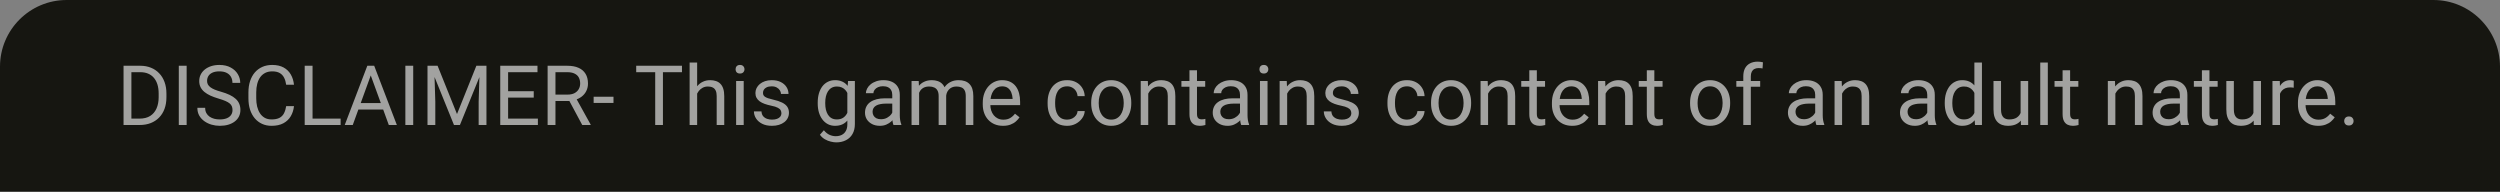 <svg width="300" height="23" viewBox="0 0 300 23" fill="none" xmlns="http://www.w3.org/2000/svg">
<rect x="0" y="0" width="300" height="23" fill="#808080" stroke="none"/>
<path d="M0 8C0 3.582 3.582 0 8 0H292C296.418 0 300 3.582 300 8V23H0V8Z" fill="#161611"/>
<path d="M16.749 15H15.265L15.274 14.233H16.749C17.257 14.233 17.68 14.128 18.019 13.916C18.357 13.701 18.611 13.402 18.78 13.018C18.953 12.63 19.039 12.178 19.039 11.66V11.226C19.039 10.819 18.99 10.457 18.893 10.142C18.795 9.823 18.652 9.554 18.463 9.336C18.274 9.115 18.043 8.947 17.77 8.833C17.499 8.719 17.189 8.662 16.837 8.662H15.235V7.891H16.837C17.302 7.891 17.727 7.969 18.111 8.125C18.495 8.278 18.826 8.501 19.102 8.794C19.383 9.084 19.597 9.435 19.747 9.849C19.897 10.259 19.972 10.721 19.972 11.235V11.66C19.972 12.175 19.897 12.638 19.747 13.052C19.597 13.462 19.381 13.812 19.098 14.102C18.818 14.391 18.479 14.614 18.082 14.771C17.688 14.924 17.244 15 16.749 15ZM15.768 7.891V15H14.825V7.891H15.768ZM22.398 7.891V15H21.456V7.891H22.398ZM27.901 13.203C27.901 13.037 27.875 12.891 27.823 12.764C27.774 12.633 27.686 12.516 27.56 12.412C27.436 12.308 27.263 12.209 27.042 12.114C26.824 12.02 26.547 11.924 26.212 11.826C25.86 11.722 25.543 11.606 25.26 11.479C24.977 11.349 24.734 11.201 24.532 11.035C24.33 10.869 24.176 10.679 24.068 10.464C23.961 10.249 23.907 10.003 23.907 9.727C23.907 9.45 23.964 9.194 24.078 8.96C24.192 8.726 24.355 8.522 24.566 8.35C24.781 8.174 25.037 8.037 25.333 7.939C25.629 7.842 25.96 7.793 26.324 7.793C26.858 7.793 27.311 7.896 27.682 8.101C28.056 8.302 28.341 8.568 28.536 8.896C28.731 9.222 28.829 9.57 28.829 9.941H27.892C27.892 9.674 27.835 9.438 27.721 9.233C27.607 9.025 27.434 8.862 27.203 8.745C26.972 8.625 26.679 8.564 26.324 8.564C25.989 8.564 25.712 8.615 25.494 8.716C25.276 8.817 25.113 8.953 25.006 9.126C24.902 9.299 24.85 9.495 24.85 9.717C24.85 9.867 24.881 10.003 24.942 10.127C25.008 10.247 25.107 10.36 25.24 10.464C25.377 10.568 25.549 10.664 25.758 10.752C25.969 10.84 26.222 10.925 26.515 11.006C26.918 11.12 27.267 11.247 27.56 11.387C27.852 11.527 28.093 11.685 28.282 11.86C28.474 12.033 28.616 12.23 28.707 12.451C28.801 12.669 28.849 12.917 28.849 13.193C28.849 13.483 28.79 13.745 28.673 13.979C28.556 14.214 28.388 14.414 28.17 14.58C27.952 14.746 27.69 14.875 27.384 14.966C27.081 15.054 26.742 15.098 26.368 15.098C26.039 15.098 25.715 15.052 25.396 14.961C25.081 14.87 24.793 14.733 24.532 14.551C24.275 14.368 24.068 14.144 23.912 13.877C23.759 13.607 23.683 13.294 23.683 12.94H24.62C24.62 13.184 24.667 13.394 24.762 13.569C24.856 13.742 24.985 13.885 25.148 13.999C25.314 14.113 25.501 14.198 25.709 14.253C25.921 14.305 26.14 14.331 26.368 14.331C26.697 14.331 26.975 14.286 27.203 14.194C27.431 14.103 27.604 13.973 27.721 13.804C27.841 13.634 27.901 13.434 27.901 13.203ZM34.342 12.739H35.279C35.23 13.188 35.102 13.591 34.894 13.945C34.685 14.3 34.391 14.582 34.01 14.79C33.629 14.995 33.154 15.098 32.584 15.098C32.167 15.098 31.788 15.02 31.446 14.863C31.108 14.707 30.816 14.486 30.572 14.199C30.328 13.909 30.139 13.563 30.006 13.159C29.876 12.752 29.811 12.3 29.811 11.802V11.094C29.811 10.596 29.876 10.145 30.006 9.741C30.139 9.334 30.33 8.986 30.577 8.696C30.828 8.407 31.129 8.184 31.48 8.027C31.832 7.871 32.227 7.793 32.667 7.793C33.204 7.793 33.658 7.894 34.029 8.096C34.4 8.298 34.688 8.577 34.894 8.936C35.102 9.29 35.23 9.702 35.279 10.171H34.342C34.296 9.839 34.212 9.554 34.088 9.316C33.964 9.076 33.788 8.89 33.56 8.76C33.333 8.63 33.035 8.564 32.667 8.564C32.351 8.564 32.073 8.625 31.832 8.745C31.594 8.866 31.394 9.036 31.231 9.258C31.072 9.479 30.951 9.744 30.87 10.054C30.789 10.363 30.748 10.706 30.748 11.084V11.802C30.748 12.15 30.784 12.477 30.855 12.783C30.93 13.089 31.043 13.358 31.192 13.589C31.342 13.82 31.533 14.002 31.764 14.136C31.995 14.266 32.268 14.331 32.584 14.331C32.984 14.331 33.303 14.268 33.541 14.141C33.779 14.014 33.958 13.831 34.078 13.594C34.202 13.356 34.29 13.071 34.342 12.739ZM40.875 14.233V15H37.32V14.233H40.875ZM37.506 7.891V15H36.563V7.891H37.506ZM44.684 8.521L42.33 15H41.368L44.078 7.891H44.698L44.684 8.521ZM46.656 15L44.298 8.521L44.283 7.891H44.903L47.623 15H46.656ZM46.534 12.368V13.14H42.54V12.368H46.534ZM49.586 7.891V15H48.644V7.891H49.586ZM51.598 7.891H52.511L54.84 13.687L57.164 7.891H58.082L55.191 15H54.478L51.598 7.891ZM51.3 7.891H52.105L52.237 12.227V15H51.3V7.891ZM57.569 7.891H58.375V15H57.438V12.227L57.569 7.891ZM64.547 14.233V15H60.782V14.233H64.547ZM60.973 7.891V15H60.03V7.891H60.973ZM64.049 10.947V11.714H60.782V10.947H64.049ZM64.498 7.891V8.662H60.782V7.891H64.498ZM65.714 7.891H68.067C68.601 7.891 69.052 7.972 69.42 8.135C69.791 8.298 70.073 8.538 70.265 8.857C70.46 9.173 70.558 9.562 70.558 10.024C70.558 10.35 70.491 10.648 70.357 10.918C70.227 11.185 70.038 11.413 69.791 11.602C69.547 11.787 69.254 11.925 68.912 12.017L68.648 12.119H66.436L66.427 11.352H68.097C68.435 11.352 68.717 11.294 68.941 11.177C69.166 11.056 69.335 10.895 69.449 10.693C69.563 10.492 69.62 10.269 69.62 10.024C69.62 9.751 69.566 9.512 69.459 9.307C69.352 9.102 69.182 8.944 68.951 8.833C68.723 8.719 68.429 8.662 68.067 8.662H66.656V15H65.714V7.891ZM69.869 15L68.141 11.777L69.122 11.773L70.875 14.941V15H69.869ZM73.619 11.606V12.349H71.236V11.606H73.619ZM79.552 7.891V15H78.624V7.891H79.552ZM81.837 7.891V8.662H76.344V7.891H81.837ZM83.658 7.5V15H82.755V7.5H83.658ZM83.443 12.158L83.067 12.144C83.071 11.782 83.124 11.449 83.228 11.143C83.333 10.833 83.479 10.565 83.668 10.337C83.857 10.109 84.081 9.933 84.342 9.81C84.606 9.683 84.897 9.619 85.216 9.619C85.476 9.619 85.711 9.655 85.919 9.727C86.127 9.795 86.305 9.906 86.451 10.059C86.601 10.212 86.715 10.41 86.793 10.654C86.871 10.895 86.91 11.19 86.91 11.538V15H86.002V11.528C86.002 11.252 85.961 11.03 85.88 10.864C85.799 10.695 85.68 10.573 85.523 10.498C85.367 10.42 85.175 10.381 84.947 10.381C84.723 10.381 84.518 10.428 84.332 10.523C84.15 10.617 83.992 10.747 83.858 10.913C83.728 11.079 83.626 11.27 83.551 11.484C83.479 11.696 83.443 11.921 83.443 12.158ZM89.244 9.717V15H88.336V9.717H89.244ZM88.268 8.315C88.268 8.169 88.311 8.045 88.399 7.944C88.491 7.843 88.624 7.793 88.8 7.793C88.972 7.793 89.104 7.843 89.195 7.944C89.29 8.045 89.337 8.169 89.337 8.315C89.337 8.455 89.29 8.576 89.195 8.677C89.104 8.774 88.972 8.823 88.8 8.823C88.624 8.823 88.491 8.774 88.399 8.677C88.311 8.576 88.268 8.455 88.268 8.315ZM93.77 13.599C93.77 13.468 93.741 13.348 93.683 13.237C93.627 13.123 93.512 13.021 93.336 12.93C93.163 12.835 92.903 12.754 92.555 12.685C92.262 12.624 91.996 12.55 91.759 12.466C91.524 12.381 91.324 12.279 91.158 12.158C90.995 12.038 90.87 11.896 90.782 11.733C90.694 11.571 90.65 11.38 90.65 11.162C90.65 10.954 90.696 10.757 90.787 10.571C90.882 10.386 91.013 10.221 91.183 10.078C91.355 9.935 91.562 9.823 91.803 9.741C92.044 9.66 92.312 9.619 92.608 9.619C93.032 9.619 93.393 9.694 93.692 9.844C93.992 9.993 94.221 10.194 94.381 10.444C94.54 10.692 94.62 10.967 94.62 11.27H93.717C93.717 11.123 93.673 10.981 93.585 10.845C93.5 10.705 93.375 10.589 93.209 10.498C93.046 10.407 92.846 10.361 92.608 10.361C92.358 10.361 92.154 10.4 91.998 10.479C91.845 10.553 91.733 10.649 91.661 10.767C91.593 10.884 91.559 11.008 91.559 11.138C91.559 11.235 91.575 11.323 91.607 11.401C91.643 11.476 91.705 11.546 91.793 11.611C91.881 11.673 92.005 11.732 92.164 11.787C92.324 11.842 92.527 11.898 92.774 11.953C93.207 12.051 93.564 12.168 93.844 12.305C94.124 12.441 94.332 12.609 94.469 12.808C94.606 13.006 94.674 13.247 94.674 13.53C94.674 13.761 94.625 13.973 94.527 14.165C94.433 14.357 94.295 14.523 94.112 14.663C93.933 14.8 93.718 14.907 93.468 14.985C93.22 15.06 92.942 15.098 92.633 15.098C92.167 15.098 91.773 15.015 91.451 14.849C91.129 14.683 90.885 14.468 90.719 14.204C90.553 13.94 90.47 13.662 90.47 13.369H91.378C91.391 13.617 91.463 13.813 91.593 13.96C91.723 14.103 91.882 14.206 92.071 14.268C92.26 14.326 92.447 14.355 92.633 14.355C92.88 14.355 93.087 14.323 93.253 14.258C93.422 14.193 93.551 14.103 93.639 13.989C93.727 13.875 93.77 13.745 93.77 13.599ZM101.764 9.717H102.584V14.888C102.584 15.353 102.49 15.75 102.301 16.079C102.112 16.408 101.848 16.657 101.51 16.826C101.174 16.999 100.787 17.085 100.348 17.085C100.165 17.085 99.951 17.056 99.703 16.997C99.459 16.942 99.218 16.846 98.981 16.709C98.746 16.576 98.549 16.395 98.39 16.167L98.863 15.63C99.085 15.897 99.316 16.082 99.557 16.186C99.801 16.291 100.042 16.343 100.279 16.343C100.566 16.343 100.813 16.289 101.021 16.182C101.23 16.074 101.391 15.915 101.505 15.703C101.622 15.495 101.681 15.238 101.681 14.932V10.879L101.764 9.717ZM98.126 12.417V12.315C98.126 11.911 98.173 11.545 98.268 11.216C98.365 10.884 98.504 10.599 98.683 10.361C98.865 10.124 99.085 9.941 99.342 9.814C99.599 9.684 99.889 9.619 100.211 9.619C100.543 9.619 100.833 9.678 101.08 9.795C101.331 9.909 101.542 10.076 101.715 10.298C101.891 10.516 102.029 10.78 102.13 11.089C102.231 11.398 102.301 11.748 102.34 12.139V12.588C102.304 12.975 102.234 13.324 102.13 13.633C102.029 13.942 101.891 14.206 101.715 14.424C101.542 14.642 101.331 14.81 101.08 14.927C100.829 15.041 100.536 15.098 100.201 15.098C99.885 15.098 99.599 15.031 99.342 14.898C99.088 14.764 98.87 14.577 98.688 14.336C98.505 14.095 98.365 13.812 98.268 13.486C98.173 13.158 98.126 12.801 98.126 12.417ZM99.029 12.315V12.417C99.029 12.681 99.055 12.928 99.107 13.159C99.163 13.39 99.246 13.594 99.356 13.77C99.47 13.945 99.615 14.084 99.791 14.185C99.967 14.282 100.177 14.331 100.421 14.331C100.72 14.331 100.968 14.268 101.163 14.141C101.358 14.014 101.513 13.846 101.627 13.638C101.744 13.429 101.835 13.203 101.9 12.959V11.782C101.865 11.603 101.809 11.431 101.734 11.265C101.663 11.095 101.568 10.946 101.451 10.815C101.337 10.682 101.196 10.576 101.026 10.498C100.857 10.42 100.659 10.381 100.431 10.381C100.183 10.381 99.97 10.433 99.791 10.537C99.615 10.638 99.47 10.778 99.356 10.957C99.246 11.133 99.163 11.338 99.107 11.572C99.055 11.803 99.029 12.051 99.029 12.315ZM107.071 14.097V11.377C107.071 11.169 107.029 10.988 106.944 10.835C106.863 10.679 106.739 10.558 106.573 10.474C106.407 10.389 106.202 10.347 105.958 10.347C105.73 10.347 105.53 10.386 105.357 10.464C105.188 10.542 105.055 10.645 104.957 10.771C104.863 10.898 104.815 11.035 104.815 11.182H103.912C103.912 10.993 103.961 10.806 104.059 10.62C104.156 10.435 104.296 10.267 104.479 10.117C104.664 9.964 104.885 9.844 105.143 9.756C105.403 9.665 105.693 9.619 106.012 9.619C106.396 9.619 106.734 9.684 107.027 9.814C107.324 9.945 107.555 10.142 107.721 10.405C107.89 10.666 107.975 10.993 107.975 11.387V13.848C107.975 14.023 107.989 14.211 108.019 14.409C108.051 14.608 108.098 14.779 108.16 14.922V15H107.218C107.172 14.896 107.136 14.758 107.11 14.585C107.084 14.409 107.071 14.246 107.071 14.097ZM107.228 11.797L107.237 12.432H106.324C106.067 12.432 105.838 12.453 105.636 12.495C105.434 12.534 105.265 12.594 105.128 12.676C104.991 12.757 104.887 12.86 104.815 12.983C104.744 13.104 104.708 13.245 104.708 13.408C104.708 13.574 104.745 13.726 104.82 13.862C104.895 13.999 105.007 14.108 105.157 14.19C105.31 14.268 105.497 14.307 105.719 14.307C105.995 14.307 106.24 14.248 106.451 14.131C106.663 14.014 106.83 13.87 106.954 13.701C107.081 13.532 107.149 13.367 107.159 13.208L107.545 13.643C107.522 13.779 107.46 13.931 107.359 14.097C107.258 14.263 107.123 14.422 106.954 14.575C106.788 14.725 106.59 14.85 106.358 14.951C106.131 15.049 105.873 15.098 105.587 15.098C105.229 15.098 104.915 15.028 104.645 14.888C104.378 14.748 104.169 14.56 104.02 14.326C103.873 14.088 103.8 13.823 103.8 13.53C103.8 13.247 103.855 12.998 103.966 12.783C104.076 12.565 104.236 12.384 104.444 12.241C104.653 12.095 104.903 11.984 105.196 11.909C105.489 11.834 105.816 11.797 106.178 11.797H107.228ZM110.294 10.767V15H109.386V9.717H110.245L110.294 10.767ZM110.108 12.158L109.688 12.144C109.692 11.782 109.739 11.449 109.83 11.143C109.921 10.833 110.056 10.565 110.235 10.337C110.414 10.109 110.637 9.933 110.904 9.81C111.171 9.683 111.48 9.619 111.832 9.619C112.079 9.619 112.307 9.655 112.516 9.727C112.724 9.795 112.905 9.904 113.058 10.054C113.211 10.204 113.329 10.396 113.414 10.63C113.499 10.864 113.541 11.148 113.541 11.479V15H112.638V11.523C112.638 11.247 112.59 11.025 112.496 10.859C112.405 10.693 112.275 10.573 112.105 10.498C111.936 10.42 111.738 10.381 111.51 10.381C111.243 10.381 111.02 10.428 110.841 10.523C110.662 10.617 110.519 10.747 110.411 10.913C110.304 11.079 110.226 11.27 110.177 11.484C110.131 11.696 110.108 11.921 110.108 12.158ZM113.531 11.66L112.926 11.846C112.929 11.556 112.976 11.278 113.067 11.011C113.162 10.744 113.297 10.506 113.473 10.298C113.652 10.089 113.871 9.925 114.132 9.805C114.392 9.681 114.69 9.619 115.025 9.619C115.309 9.619 115.559 9.657 115.777 9.731C115.999 9.806 116.184 9.922 116.334 10.078C116.487 10.231 116.603 10.428 116.681 10.669C116.759 10.91 116.798 11.196 116.798 11.528V15H115.89V11.519C115.89 11.222 115.842 10.993 115.748 10.83C115.657 10.664 115.527 10.549 115.357 10.483C115.191 10.415 114.993 10.381 114.762 10.381C114.563 10.381 114.387 10.415 114.234 10.483C114.081 10.552 113.953 10.646 113.849 10.767C113.744 10.884 113.665 11.019 113.609 11.172C113.557 11.325 113.531 11.488 113.531 11.66ZM120.357 15.098C119.99 15.098 119.656 15.036 119.356 14.912C119.06 14.785 118.805 14.608 118.59 14.38C118.378 14.152 118.215 13.882 118.102 13.569C117.988 13.257 117.931 12.915 117.931 12.544V12.339C117.931 11.909 117.994 11.527 118.121 11.191C118.248 10.853 118.421 10.566 118.639 10.332C118.857 10.098 119.104 9.92 119.381 9.8C119.658 9.679 119.944 9.619 120.24 9.619C120.618 9.619 120.943 9.684 121.217 9.814C121.493 9.945 121.72 10.127 121.896 10.361C122.071 10.592 122.201 10.866 122.286 11.182C122.371 11.494 122.413 11.836 122.413 12.207V12.612H118.468V11.875H121.51V11.807C121.497 11.572 121.448 11.344 121.363 11.123C121.282 10.902 121.152 10.719 120.973 10.576C120.794 10.433 120.549 10.361 120.24 10.361C120.035 10.361 119.846 10.405 119.674 10.493C119.501 10.578 119.353 10.705 119.229 10.874C119.106 11.043 119.01 11.25 118.941 11.494C118.873 11.738 118.839 12.02 118.839 12.339V12.544C118.839 12.795 118.873 13.031 118.941 13.252C119.013 13.47 119.116 13.662 119.249 13.828C119.386 13.994 119.55 14.124 119.742 14.219C119.938 14.313 120.159 14.36 120.406 14.36C120.725 14.36 120.995 14.295 121.217 14.165C121.438 14.035 121.632 13.861 121.798 13.643L122.345 14.077C122.231 14.25 122.086 14.414 121.91 14.57C121.734 14.727 121.518 14.854 121.261 14.951C121.007 15.049 120.706 15.098 120.357 15.098ZM128.062 14.355C128.277 14.355 128.476 14.312 128.658 14.224C128.84 14.136 128.99 14.015 129.107 13.862C129.225 13.706 129.291 13.529 129.308 13.33H130.167C130.151 13.643 130.045 13.934 129.85 14.204C129.658 14.471 129.405 14.688 129.093 14.854C128.78 15.016 128.437 15.098 128.062 15.098C127.665 15.098 127.319 15.028 127.022 14.888C126.729 14.748 126.485 14.556 126.29 14.312C126.098 14.067 125.953 13.787 125.855 13.472C125.761 13.153 125.714 12.816 125.714 12.461V12.256C125.714 11.901 125.761 11.566 125.855 11.25C125.953 10.931 126.098 10.649 126.29 10.405C126.485 10.161 126.729 9.969 127.022 9.829C127.319 9.689 127.665 9.619 128.062 9.619C128.476 9.619 128.837 9.704 129.146 9.873C129.456 10.039 129.698 10.267 129.874 10.557C130.053 10.843 130.151 11.169 130.167 11.533H129.308C129.291 11.315 129.229 11.118 129.122 10.942C129.018 10.767 128.875 10.627 128.692 10.523C128.513 10.415 128.303 10.361 128.062 10.361C127.786 10.361 127.553 10.417 127.364 10.527C127.179 10.635 127.031 10.781 126.92 10.967C126.812 11.149 126.734 11.352 126.686 11.577C126.64 11.799 126.617 12.025 126.617 12.256V12.461C126.617 12.692 126.64 12.92 126.686 13.145C126.731 13.369 126.808 13.573 126.915 13.755C127.026 13.937 127.174 14.084 127.359 14.194C127.548 14.302 127.783 14.355 128.062 14.355ZM130.943 12.417V12.305C130.943 11.924 130.999 11.571 131.109 11.245C131.22 10.916 131.38 10.632 131.588 10.391C131.796 10.146 132.049 9.958 132.345 9.824C132.641 9.688 132.973 9.619 133.341 9.619C133.712 9.619 134.046 9.688 134.342 9.824C134.641 9.958 134.895 10.146 135.104 10.391C135.315 10.632 135.476 10.916 135.587 11.245C135.698 11.571 135.753 11.924 135.753 12.305V12.417C135.753 12.798 135.698 13.151 135.587 13.477C135.476 13.802 135.315 14.087 135.104 14.331C134.895 14.572 134.643 14.761 134.347 14.898C134.054 15.031 133.722 15.098 133.351 15.098C132.979 15.098 132.646 15.031 132.35 14.898C132.053 14.761 131.799 14.572 131.588 14.331C131.38 14.087 131.22 13.802 131.109 13.477C130.999 13.151 130.943 12.798 130.943 12.417ZM131.847 12.305V12.417C131.847 12.681 131.878 12.93 131.939 13.164C132.001 13.395 132.094 13.6 132.218 13.779C132.345 13.958 132.503 14.1 132.691 14.204C132.88 14.305 133.1 14.355 133.351 14.355C133.598 14.355 133.814 14.305 134 14.204C134.189 14.1 134.345 13.958 134.469 13.779C134.592 13.6 134.685 13.395 134.747 13.164C134.812 12.93 134.845 12.681 134.845 12.417V12.305C134.845 12.044 134.812 11.799 134.747 11.567C134.685 11.333 134.591 11.126 134.464 10.947C134.34 10.765 134.184 10.622 133.995 10.518C133.81 10.413 133.591 10.361 133.341 10.361C133.093 10.361 132.875 10.413 132.687 10.518C132.501 10.622 132.345 10.765 132.218 10.947C132.094 11.126 132.001 11.333 131.939 11.567C131.878 11.799 131.847 12.044 131.847 12.305ZM137.789 10.845V15H136.886V9.717H137.74L137.789 10.845ZM137.574 12.158L137.198 12.144C137.201 11.782 137.255 11.449 137.359 11.143C137.464 10.833 137.61 10.565 137.799 10.337C137.988 10.109 138.212 9.933 138.473 9.81C138.736 9.683 139.028 9.619 139.347 9.619C139.607 9.619 139.841 9.655 140.05 9.727C140.258 9.795 140.436 9.906 140.582 10.059C140.732 10.212 140.846 10.41 140.924 10.654C141.002 10.895 141.041 11.19 141.041 11.538V15H140.133V11.528C140.133 11.252 140.092 11.03 140.011 10.864C139.929 10.695 139.811 10.573 139.654 10.498C139.498 10.42 139.306 10.381 139.078 10.381C138.854 10.381 138.648 10.428 138.463 10.523C138.281 10.617 138.123 10.747 137.989 10.913C137.859 11.079 137.757 11.27 137.682 11.484C137.61 11.696 137.574 11.921 137.574 12.158ZM144.625 9.717V10.41H141.769V9.717H144.625ZM142.735 8.433H143.639V13.691C143.639 13.87 143.666 14.005 143.722 14.097C143.777 14.188 143.849 14.248 143.937 14.277C144.024 14.307 144.119 14.321 144.22 14.321C144.295 14.321 144.373 14.315 144.454 14.302C144.539 14.286 144.602 14.273 144.645 14.263L144.649 15C144.578 15.023 144.483 15.044 144.366 15.063C144.252 15.086 144.114 15.098 143.951 15.098C143.73 15.098 143.526 15.054 143.341 14.966C143.155 14.878 143.007 14.731 142.896 14.526C142.789 14.318 142.735 14.038 142.735 13.687V8.433ZM148.8 14.097V11.377C148.8 11.169 148.757 10.988 148.673 10.835C148.591 10.679 148.468 10.558 148.302 10.474C148.136 10.389 147.931 10.347 147.687 10.347C147.459 10.347 147.258 10.386 147.086 10.464C146.917 10.542 146.783 10.645 146.686 10.771C146.591 10.898 146.544 11.035 146.544 11.182H145.641C145.641 10.993 145.689 10.806 145.787 10.62C145.885 10.435 146.025 10.267 146.207 10.117C146.393 9.964 146.614 9.844 146.871 9.756C147.132 9.665 147.421 9.619 147.74 9.619C148.124 9.619 148.463 9.684 148.756 9.814C149.052 9.945 149.283 10.142 149.449 10.405C149.618 10.666 149.703 10.993 149.703 11.387V13.848C149.703 14.023 149.718 14.211 149.747 14.409C149.78 14.608 149.827 14.779 149.889 14.922V15H148.946C148.901 14.896 148.865 14.758 148.839 14.585C148.813 14.409 148.8 14.246 148.8 14.097ZM148.956 11.797L148.966 12.432H148.053C147.796 12.432 147.566 12.453 147.364 12.495C147.162 12.534 146.993 12.594 146.856 12.676C146.72 12.757 146.616 12.86 146.544 12.983C146.472 13.104 146.437 13.245 146.437 13.408C146.437 13.574 146.474 13.726 146.549 13.862C146.624 13.999 146.736 14.108 146.886 14.19C147.039 14.268 147.226 14.307 147.447 14.307C147.724 14.307 147.968 14.248 148.18 14.131C148.391 14.014 148.559 13.87 148.683 13.701C148.81 13.532 148.878 13.367 148.888 13.208L149.273 13.643C149.251 13.779 149.189 13.931 149.088 14.097C148.987 14.263 148.852 14.422 148.683 14.575C148.517 14.725 148.318 14.85 148.087 14.951C147.859 15.049 147.602 15.098 147.315 15.098C146.957 15.098 146.643 15.028 146.373 14.888C146.106 14.748 145.898 14.56 145.748 14.326C145.602 14.088 145.528 13.823 145.528 13.53C145.528 13.247 145.584 12.998 145.694 12.783C145.805 12.565 145.965 12.384 146.173 12.241C146.381 12.095 146.632 11.984 146.925 11.909C147.218 11.834 147.545 11.797 147.906 11.797H148.956ZM152.105 9.717V15H151.197V9.717H152.105ZM151.129 8.315C151.129 8.169 151.173 8.045 151.261 7.944C151.352 7.843 151.485 7.793 151.661 7.793C151.834 7.793 151.965 7.843 152.057 7.944C152.151 8.045 152.198 8.169 152.198 8.315C152.198 8.455 152.151 8.576 152.057 8.677C151.965 8.774 151.834 8.823 151.661 8.823C151.485 8.823 151.352 8.774 151.261 8.677C151.173 8.576 151.129 8.455 151.129 8.315ZM154.459 10.845V15H153.556V9.717H154.41L154.459 10.845ZM154.244 12.158L153.868 12.144C153.871 11.782 153.925 11.449 154.029 11.143C154.133 10.833 154.28 10.565 154.469 10.337C154.658 10.109 154.882 9.933 155.143 9.81C155.406 9.683 155.698 9.619 156.017 9.619C156.277 9.619 156.511 9.655 156.72 9.727C156.928 9.795 157.105 9.906 157.252 10.059C157.402 10.212 157.516 10.41 157.594 10.654C157.672 10.895 157.711 11.19 157.711 11.538V15H156.803V11.528C156.803 11.252 156.762 11.03 156.681 10.864C156.599 10.695 156.48 10.573 156.324 10.498C156.168 10.42 155.976 10.381 155.748 10.381C155.523 10.381 155.318 10.428 155.133 10.523C154.951 10.617 154.793 10.747 154.659 10.913C154.529 11.079 154.426 11.27 154.352 11.484C154.28 11.696 154.244 11.921 154.244 12.158ZM162.159 13.599C162.159 13.468 162.13 13.348 162.071 13.237C162.016 13.123 161.9 13.021 161.725 12.93C161.552 12.835 161.292 12.754 160.943 12.685C160.65 12.624 160.385 12.55 160.147 12.466C159.913 12.381 159.713 12.279 159.547 12.158C159.384 12.038 159.259 11.896 159.171 11.733C159.083 11.571 159.039 11.38 159.039 11.162C159.039 10.954 159.085 10.757 159.176 10.571C159.27 10.386 159.402 10.221 159.571 10.078C159.744 9.935 159.951 9.823 160.191 9.741C160.432 9.66 160.701 9.619 160.997 9.619C161.42 9.619 161.782 9.694 162.081 9.844C162.381 9.993 162.61 10.194 162.77 10.444C162.929 10.692 163.009 10.967 163.009 11.27H162.105C162.105 11.123 162.062 10.981 161.974 10.845C161.889 10.705 161.764 10.589 161.598 10.498C161.435 10.407 161.235 10.361 160.997 10.361C160.746 10.361 160.543 10.4 160.387 10.479C160.234 10.553 160.121 10.649 160.05 10.767C159.981 10.884 159.947 11.008 159.947 11.138C159.947 11.235 159.964 11.323 159.996 11.401C160.032 11.476 160.094 11.546 160.182 11.611C160.27 11.673 160.393 11.732 160.553 11.787C160.712 11.842 160.916 11.898 161.163 11.953C161.596 12.051 161.952 12.168 162.232 12.305C162.512 12.441 162.721 12.609 162.857 12.808C162.994 13.006 163.062 13.247 163.062 13.53C163.062 13.761 163.014 13.973 162.916 14.165C162.822 14.357 162.683 14.523 162.501 14.663C162.322 14.8 162.107 14.907 161.856 14.985C161.609 15.06 161.331 15.098 161.021 15.098C160.556 15.098 160.162 15.015 159.84 14.849C159.518 14.683 159.273 14.468 159.107 14.204C158.941 13.94 158.858 13.662 158.858 13.369H159.767C159.78 13.617 159.851 13.813 159.981 13.96C160.112 14.103 160.271 14.206 160.46 14.268C160.649 14.326 160.836 14.355 161.021 14.355C161.269 14.355 161.476 14.323 161.642 14.258C161.811 14.193 161.939 14.103 162.027 13.989C162.115 13.875 162.159 13.745 162.159 13.599ZM168.844 14.355C169.059 14.355 169.257 14.312 169.439 14.224C169.622 14.136 169.771 14.015 169.889 13.862C170.006 13.706 170.073 13.529 170.089 13.33H170.948C170.932 13.643 170.826 13.934 170.631 14.204C170.439 14.471 170.187 14.688 169.874 14.854C169.562 15.016 169.218 15.098 168.844 15.098C168.447 15.098 168.1 15.028 167.804 14.888C167.511 14.748 167.267 14.556 167.071 14.312C166.879 14.067 166.734 13.787 166.637 13.472C166.542 13.153 166.495 12.816 166.495 12.461V12.256C166.495 11.901 166.542 11.566 166.637 11.25C166.734 10.931 166.879 10.649 167.071 10.405C167.267 10.161 167.511 9.969 167.804 9.829C168.1 9.689 168.447 9.619 168.844 9.619C169.257 9.619 169.618 9.704 169.928 9.873C170.237 10.039 170.479 10.267 170.655 10.557C170.834 10.843 170.932 11.169 170.948 11.533H170.089C170.073 11.315 170.011 11.118 169.903 10.942C169.799 10.767 169.656 10.627 169.474 10.523C169.295 10.415 169.085 10.361 168.844 10.361C168.567 10.361 168.334 10.417 168.146 10.527C167.96 10.635 167.812 10.781 167.701 10.967C167.594 11.149 167.516 11.352 167.467 11.577C167.421 11.799 167.398 12.025 167.398 12.256V12.461C167.398 12.692 167.421 12.92 167.467 13.145C167.512 13.369 167.589 13.573 167.696 13.755C167.807 13.937 167.955 14.084 168.141 14.194C168.329 14.302 168.564 14.355 168.844 14.355ZM171.725 12.417V12.305C171.725 11.924 171.78 11.571 171.891 11.245C172.001 10.916 172.161 10.632 172.369 10.391C172.577 10.146 172.83 9.958 173.126 9.824C173.422 9.688 173.754 9.619 174.122 9.619C174.493 9.619 174.827 9.688 175.123 9.824C175.423 9.958 175.676 10.146 175.885 10.391C176.096 10.632 176.257 10.916 176.368 11.245C176.479 11.571 176.534 11.924 176.534 12.305V12.417C176.534 12.798 176.479 13.151 176.368 13.477C176.257 13.802 176.096 14.087 175.885 14.331C175.676 14.572 175.424 14.761 175.128 14.898C174.835 15.031 174.503 15.098 174.132 15.098C173.761 15.098 173.427 15.031 173.131 14.898C172.835 14.761 172.581 14.572 172.369 14.331C172.161 14.087 172.001 13.802 171.891 13.477C171.78 13.151 171.725 12.798 171.725 12.417ZM172.628 12.305V12.417C172.628 12.681 172.659 12.93 172.721 13.164C172.783 13.395 172.875 13.6 172.999 13.779C173.126 13.958 173.284 14.1 173.473 14.204C173.661 14.305 173.881 14.355 174.132 14.355C174.379 14.355 174.596 14.305 174.781 14.204C174.97 14.1 175.126 13.958 175.25 13.779C175.374 13.6 175.466 13.395 175.528 13.164C175.593 12.93 175.626 12.681 175.626 12.417V12.305C175.626 12.044 175.593 11.799 175.528 11.567C175.466 11.333 175.372 11.126 175.245 10.947C175.121 10.765 174.965 10.622 174.776 10.518C174.591 10.413 174.373 10.361 174.122 10.361C173.875 10.361 173.657 10.413 173.468 10.518C173.282 10.622 173.126 10.765 172.999 10.947C172.875 11.126 172.783 11.333 172.721 11.567C172.659 11.799 172.628 12.044 172.628 12.305ZM178.57 10.845V15H177.667V9.717H178.521L178.57 10.845ZM178.355 12.158L177.979 12.144C177.983 11.782 178.036 11.449 178.141 11.143C178.245 10.833 178.391 10.565 178.58 10.337C178.769 10.109 178.993 9.933 179.254 9.81C179.518 9.683 179.809 9.619 180.128 9.619C180.388 9.619 180.623 9.655 180.831 9.727C181.039 9.795 181.217 9.906 181.363 10.059C181.513 10.212 181.627 10.41 181.705 10.654C181.783 10.895 181.822 11.19 181.822 11.538V15H180.914V11.528C180.914 11.252 180.873 11.03 180.792 10.864C180.711 10.695 180.592 10.573 180.436 10.498C180.279 10.42 180.087 10.381 179.859 10.381C179.635 10.381 179.43 10.428 179.244 10.523C179.062 10.617 178.904 10.747 178.771 10.913C178.64 11.079 178.538 11.27 178.463 11.484C178.391 11.696 178.355 11.921 178.355 12.158ZM185.406 9.717V10.41H182.55V9.717H185.406ZM183.517 8.433H184.42V13.691C184.42 13.87 184.448 14.005 184.503 14.097C184.558 14.188 184.63 14.248 184.718 14.277C184.806 14.307 184.9 14.321 185.001 14.321C185.076 14.321 185.154 14.315 185.235 14.302C185.32 14.286 185.383 14.273 185.426 14.263L185.431 15C185.359 15.023 185.265 15.044 185.147 15.063C185.034 15.086 184.895 15.098 184.732 15.098C184.511 15.098 184.308 15.054 184.122 14.966C183.937 14.878 183.788 14.731 183.678 14.526C183.57 14.318 183.517 14.038 183.517 13.687V8.433ZM188.658 15.098C188.29 15.098 187.957 15.036 187.657 14.912C187.361 14.785 187.105 14.608 186.891 14.38C186.679 14.152 186.516 13.882 186.402 13.569C186.288 13.257 186.231 12.915 186.231 12.544V12.339C186.231 11.909 186.295 11.527 186.422 11.191C186.549 10.853 186.721 10.566 186.939 10.332C187.158 10.098 187.405 9.92 187.682 9.8C187.958 9.679 188.245 9.619 188.541 9.619C188.919 9.619 189.244 9.684 189.518 9.814C189.794 9.945 190.021 10.127 190.196 10.361C190.372 10.592 190.502 10.866 190.587 11.182C190.672 11.494 190.714 11.836 190.714 12.207V12.612H186.769V11.875H189.811V11.807C189.798 11.572 189.749 11.344 189.664 11.123C189.583 10.902 189.452 10.719 189.273 10.576C189.094 10.433 188.85 10.361 188.541 10.361C188.336 10.361 188.147 10.405 187.975 10.493C187.802 10.578 187.654 10.705 187.53 10.874C187.407 11.043 187.311 11.25 187.242 11.494C187.174 11.738 187.14 12.02 187.14 12.339V12.544C187.14 12.795 187.174 13.031 187.242 13.252C187.314 13.47 187.416 13.662 187.55 13.828C187.687 13.994 187.851 14.124 188.043 14.219C188.238 14.313 188.46 14.36 188.707 14.36C189.026 14.36 189.296 14.295 189.518 14.165C189.739 14.035 189.933 13.861 190.099 13.643L190.646 14.077C190.532 14.25 190.387 14.414 190.211 14.57C190.035 14.727 189.819 14.854 189.562 14.951C189.308 15.049 189.007 15.098 188.658 15.098ZM192.672 10.845V15H191.769V9.717H192.623L192.672 10.845ZM192.457 12.158L192.081 12.144C192.084 11.782 192.138 11.449 192.242 11.143C192.346 10.833 192.493 10.565 192.682 10.337C192.87 10.109 193.095 9.933 193.355 9.81C193.619 9.683 193.91 9.619 194.229 9.619C194.49 9.619 194.724 9.655 194.933 9.727C195.141 9.795 195.318 9.906 195.465 10.059C195.615 10.212 195.729 10.41 195.807 10.654C195.885 10.895 195.924 11.19 195.924 11.538V15H195.016V11.528C195.016 11.252 194.975 11.03 194.894 10.864C194.812 10.695 194.693 10.573 194.537 10.498C194.381 10.42 194.189 10.381 193.961 10.381C193.736 10.381 193.531 10.428 193.346 10.523C193.163 10.617 193.006 10.747 192.872 10.913C192.742 11.079 192.639 11.27 192.564 11.484C192.493 11.696 192.457 11.921 192.457 12.158ZM199.508 9.717V10.41H196.651V9.717H199.508ZM197.618 8.433H198.521V13.691C198.521 13.87 198.549 14.005 198.604 14.097C198.66 14.188 198.731 14.248 198.819 14.277C198.907 14.307 199.002 14.321 199.103 14.321C199.177 14.321 199.256 14.315 199.337 14.302C199.422 14.286 199.485 14.273 199.527 14.263L199.532 15C199.461 15.023 199.366 15.044 199.249 15.063C199.135 15.086 198.997 15.098 198.834 15.098C198.613 15.098 198.409 15.054 198.224 14.966C198.038 14.878 197.89 14.731 197.779 14.526C197.672 14.318 197.618 14.038 197.618 13.687V8.433ZM202.809 12.417V12.305C202.809 11.924 202.864 11.571 202.975 11.245C203.085 10.916 203.245 10.632 203.453 10.391C203.661 10.146 203.914 9.958 204.21 9.824C204.506 9.688 204.838 9.619 205.206 9.619C205.577 9.619 205.911 9.688 206.207 9.824C206.507 9.958 206.76 10.146 206.969 10.391C207.18 10.632 207.341 10.916 207.452 11.245C207.563 11.571 207.618 11.924 207.618 12.305V12.417C207.618 12.798 207.563 13.151 207.452 13.477C207.341 13.802 207.18 14.087 206.969 14.331C206.76 14.572 206.508 14.761 206.212 14.898C205.919 15.031 205.587 15.098 205.216 15.098C204.845 15.098 204.511 15.031 204.215 14.898C203.919 14.761 203.665 14.572 203.453 14.331C203.245 14.087 203.085 13.802 202.975 13.477C202.864 13.151 202.809 12.798 202.809 12.417ZM203.712 12.305V12.417C203.712 12.681 203.743 12.93 203.805 13.164C203.867 13.395 203.959 13.6 204.083 13.779C204.21 13.958 204.368 14.1 204.557 14.204C204.745 14.305 204.965 14.355 205.216 14.355C205.463 14.355 205.68 14.305 205.865 14.204C206.054 14.1 206.21 13.958 206.334 13.779C206.458 13.6 206.55 13.395 206.612 13.164C206.677 12.93 206.71 12.681 206.71 12.417V12.305C206.71 12.044 206.677 11.799 206.612 11.567C206.55 11.333 206.456 11.126 206.329 10.947C206.205 10.765 206.049 10.622 205.86 10.518C205.675 10.413 205.457 10.361 205.206 10.361C204.959 10.361 204.741 10.413 204.552 10.518C204.366 10.622 204.21 10.765 204.083 10.947C203.959 11.126 203.867 11.333 203.805 11.567C203.743 11.799 203.712 12.044 203.712 12.305ZM210.099 15H209.195V9.16C209.195 8.779 209.264 8.459 209.4 8.198C209.54 7.935 209.741 7.736 210.001 7.603C210.261 7.466 210.571 7.397 210.929 7.397C211.033 7.397 211.137 7.404 211.241 7.417C211.349 7.43 211.453 7.45 211.554 7.476L211.505 8.213C211.437 8.197 211.358 8.185 211.271 8.179C211.186 8.172 211.101 8.169 211.017 8.169C210.825 8.169 210.659 8.208 210.519 8.286C210.382 8.361 210.278 8.472 210.206 8.618C210.134 8.765 210.099 8.945 210.099 9.16V15ZM211.222 9.717V10.41H208.36V9.717H211.222ZM217.823 14.097V11.377C217.823 11.169 217.781 10.988 217.696 10.835C217.615 10.679 217.491 10.558 217.325 10.474C217.159 10.389 216.954 10.347 216.71 10.347C216.482 10.347 216.282 10.386 216.109 10.464C215.94 10.542 215.807 10.645 215.709 10.771C215.615 10.898 215.567 11.035 215.567 11.182H214.664C214.664 10.993 214.713 10.806 214.811 10.62C214.908 10.435 215.048 10.267 215.23 10.117C215.416 9.964 215.637 9.844 215.895 9.756C216.155 9.665 216.445 9.619 216.764 9.619C217.148 9.619 217.486 9.684 217.779 9.814C218.076 9.945 218.307 10.142 218.473 10.405C218.642 10.666 218.727 10.993 218.727 11.387V13.848C218.727 14.023 218.741 14.211 218.771 14.409C218.803 14.608 218.85 14.779 218.912 14.922V15H217.97C217.924 14.896 217.888 14.758 217.862 14.585C217.836 14.409 217.823 14.246 217.823 14.097ZM217.979 11.797L217.989 12.432H217.076C216.819 12.432 216.59 12.453 216.388 12.495C216.186 12.534 216.017 12.594 215.88 12.676C215.743 12.757 215.639 12.86 215.567 12.983C215.496 13.104 215.46 13.245 215.46 13.408C215.46 13.574 215.497 13.726 215.572 13.862C215.647 13.999 215.759 14.108 215.909 14.19C216.062 14.268 216.249 14.307 216.471 14.307C216.747 14.307 216.992 14.248 217.203 14.131C217.415 14.014 217.582 13.87 217.706 13.701C217.833 13.532 217.901 13.367 217.911 13.208L218.297 13.643C218.274 13.779 218.212 13.931 218.111 14.097C218.01 14.263 217.875 14.422 217.706 14.575C217.54 14.725 217.341 14.85 217.11 14.951C216.882 15.049 216.625 15.098 216.339 15.098C215.981 15.098 215.667 15.028 215.396 14.888C215.13 14.748 214.921 14.56 214.771 14.326C214.625 14.088 214.552 13.823 214.552 13.53C214.552 13.247 214.607 12.998 214.718 12.783C214.828 12.565 214.988 12.384 215.196 12.241C215.405 12.095 215.655 11.984 215.948 11.909C216.241 11.834 216.568 11.797 216.93 11.797H217.979ZM221.051 10.845V15H220.147V9.717H221.002L221.051 10.845ZM220.836 12.158L220.46 12.144C220.463 11.782 220.517 11.449 220.621 11.143C220.725 10.833 220.872 10.565 221.061 10.337C221.249 10.109 221.474 9.933 221.734 9.81C221.998 9.683 222.289 9.619 222.608 9.619C222.869 9.619 223.103 9.655 223.312 9.727C223.52 9.795 223.697 9.906 223.844 10.059C223.993 10.212 224.107 10.41 224.186 10.654C224.264 10.895 224.303 11.19 224.303 11.538V15H223.395V11.528C223.395 11.252 223.354 11.03 223.272 10.864C223.191 10.695 223.072 10.573 222.916 10.498C222.76 10.42 222.568 10.381 222.34 10.381C222.115 10.381 221.91 10.428 221.725 10.523C221.542 10.617 221.384 10.747 221.251 10.913C221.121 11.079 221.018 11.27 220.943 11.484C220.872 11.696 220.836 11.921 220.836 12.158ZM231.271 14.097V11.377C231.271 11.169 231.228 10.988 231.144 10.835C231.062 10.679 230.938 10.558 230.772 10.474C230.606 10.389 230.401 10.347 230.157 10.347C229.929 10.347 229.729 10.386 229.557 10.464C229.387 10.542 229.254 10.645 229.156 10.771C229.062 10.898 229.015 11.035 229.015 11.182H228.111C228.111 10.993 228.16 10.806 228.258 10.62C228.355 10.435 228.495 10.267 228.678 10.117C228.863 9.964 229.085 9.844 229.342 9.756C229.602 9.665 229.892 9.619 230.211 9.619C230.595 9.619 230.934 9.684 231.227 9.814C231.523 9.945 231.754 10.142 231.92 10.405C232.089 10.666 232.174 10.993 232.174 11.387V13.848C232.174 14.023 232.188 14.211 232.218 14.409C232.25 14.608 232.298 14.779 232.359 14.922V15H231.417C231.371 14.896 231.336 14.758 231.31 14.585C231.284 14.409 231.271 14.246 231.271 14.097ZM231.427 11.797L231.437 12.432H230.523C230.266 12.432 230.037 12.453 229.835 12.495C229.633 12.534 229.464 12.594 229.327 12.676C229.19 12.757 229.086 12.86 229.015 12.983C228.943 13.104 228.907 13.245 228.907 13.408C228.907 13.574 228.945 13.726 229.02 13.862C229.094 13.999 229.207 14.108 229.356 14.19C229.509 14.268 229.697 14.307 229.918 14.307C230.195 14.307 230.439 14.248 230.65 14.131C230.862 14.014 231.03 13.87 231.153 13.701C231.28 13.532 231.349 13.367 231.358 13.208L231.744 13.643C231.721 13.779 231.66 13.931 231.559 14.097C231.458 14.263 231.323 14.422 231.153 14.575C230.987 14.725 230.789 14.85 230.558 14.951C230.33 15.049 230.073 15.098 229.786 15.098C229.428 15.098 229.114 15.028 228.844 14.888C228.577 14.748 228.368 14.56 228.219 14.326C228.072 14.088 227.999 13.823 227.999 13.53C227.999 13.247 228.054 12.998 228.165 12.783C228.276 12.565 228.435 12.384 228.644 12.241C228.852 12.095 229.103 11.984 229.396 11.909C229.688 11.834 230.016 11.797 230.377 11.797H231.427ZM236.925 13.975V7.5H237.833V15H237.003L236.925 13.975ZM233.37 12.417V12.315C233.37 11.911 233.419 11.545 233.517 11.216C233.618 10.884 233.759 10.599 233.941 10.361C234.127 10.124 234.347 9.941 234.601 9.814C234.858 9.684 235.144 9.619 235.46 9.619C235.792 9.619 236.082 9.678 236.329 9.795C236.58 9.909 236.791 10.076 236.964 10.298C237.14 10.516 237.278 10.78 237.379 11.089C237.48 11.398 237.55 11.748 237.589 12.139V12.588C237.553 12.975 237.483 13.324 237.379 13.633C237.278 13.942 237.14 14.206 236.964 14.424C236.791 14.642 236.58 14.81 236.329 14.927C236.078 15.041 235.785 15.098 235.45 15.098C235.141 15.098 234.858 15.031 234.601 14.898C234.347 14.764 234.127 14.577 233.941 14.336C233.759 14.095 233.618 13.812 233.517 13.486C233.419 13.158 233.37 12.801 233.37 12.417ZM234.278 12.315V12.417C234.278 12.681 234.304 12.928 234.356 13.159C234.412 13.39 234.496 13.594 234.61 13.77C234.724 13.945 234.869 14.084 235.045 14.185C235.221 14.282 235.431 14.331 235.675 14.331C235.974 14.331 236.22 14.268 236.412 14.141C236.607 14.014 236.764 13.846 236.881 13.638C236.998 13.429 237.089 13.203 237.154 12.959V11.782C237.115 11.603 237.058 11.431 236.983 11.265C236.912 11.095 236.817 10.946 236.7 10.815C236.586 10.682 236.445 10.576 236.275 10.498C236.109 10.42 235.912 10.381 235.685 10.381C235.437 10.381 235.224 10.433 235.045 10.537C234.869 10.638 234.724 10.778 234.61 10.957C234.496 11.133 234.412 11.338 234.356 11.572C234.304 11.803 234.278 12.051 234.278 12.315ZM242.472 13.779V9.717H243.38V15H242.516L242.472 13.779ZM242.643 12.666L243.019 12.656C243.019 13.008 242.981 13.333 242.906 13.633C242.835 13.929 242.717 14.186 242.555 14.404C242.392 14.622 242.179 14.793 241.915 14.917C241.651 15.037 241.331 15.098 240.953 15.098C240.696 15.098 240.46 15.06 240.245 14.985C240.034 14.911 239.851 14.795 239.698 14.639C239.545 14.482 239.426 14.279 239.342 14.028C239.26 13.778 239.22 13.477 239.22 13.125V9.717H240.123V13.135C240.123 13.372 240.149 13.569 240.201 13.726C240.257 13.879 240.33 14.001 240.421 14.092C240.515 14.18 240.619 14.242 240.733 14.277C240.851 14.313 240.971 14.331 241.095 14.331C241.479 14.331 241.783 14.258 242.008 14.111C242.232 13.962 242.394 13.761 242.491 13.511C242.592 13.257 242.643 12.975 242.643 12.666ZM245.738 7.5V15H244.83V7.5H245.738ZM249.4 9.717V10.41H246.544V9.717H249.4ZM247.511 8.433H248.414V13.691C248.414 13.87 248.442 14.005 248.497 14.097C248.552 14.188 248.624 14.248 248.712 14.277C248.8 14.307 248.894 14.321 248.995 14.321C249.07 14.321 249.148 14.315 249.229 14.302C249.314 14.286 249.378 14.273 249.42 14.263L249.425 15C249.353 15.023 249.259 15.044 249.142 15.063C249.028 15.086 248.889 15.098 248.727 15.098C248.505 15.098 248.302 15.054 248.116 14.966C247.931 14.878 247.783 14.731 247.672 14.526C247.564 14.318 247.511 14.038 247.511 13.687V8.433ZM253.844 10.845V15H252.94V9.717H253.795L253.844 10.845ZM253.629 12.158L253.253 12.144C253.256 11.782 253.31 11.449 253.414 11.143C253.518 10.833 253.665 10.565 253.854 10.337C254.042 10.109 254.267 9.933 254.527 9.81C254.791 9.683 255.082 9.619 255.401 9.619C255.662 9.619 255.896 9.655 256.104 9.727C256.313 9.795 256.49 9.906 256.637 10.059C256.786 10.212 256.9 10.41 256.979 10.654C257.057 10.895 257.096 11.19 257.096 11.538V15H256.188V11.528C256.188 11.252 256.147 11.03 256.065 10.864C255.984 10.695 255.865 10.573 255.709 10.498C255.553 10.42 255.361 10.381 255.133 10.381C254.908 10.381 254.703 10.428 254.518 10.523C254.335 10.617 254.177 10.747 254.044 10.913C253.914 11.079 253.811 11.27 253.736 11.484C253.665 11.696 253.629 11.921 253.629 12.158ZM261.583 14.097V11.377C261.583 11.169 261.541 10.988 261.456 10.835C261.375 10.679 261.251 10.558 261.085 10.474C260.919 10.389 260.714 10.347 260.47 10.347C260.242 10.347 260.042 10.386 259.869 10.464C259.7 10.542 259.566 10.645 259.469 10.771C259.374 10.898 259.327 11.035 259.327 11.182H258.424C258.424 10.993 258.473 10.806 258.57 10.62C258.668 10.435 258.808 10.267 258.99 10.117C259.176 9.964 259.397 9.844 259.654 9.756C259.915 9.665 260.204 9.619 260.523 9.619C260.908 9.619 261.246 9.684 261.539 9.814C261.835 9.945 262.066 10.142 262.232 10.405C262.402 10.666 262.486 10.993 262.486 11.387V13.848C262.486 14.023 262.501 14.211 262.53 14.409C262.563 14.608 262.61 14.779 262.672 14.922V15H261.729C261.684 14.896 261.648 14.758 261.622 14.585C261.596 14.409 261.583 14.246 261.583 14.097ZM261.739 11.797L261.749 12.432H260.836C260.579 12.432 260.349 12.453 260.147 12.495C259.946 12.534 259.776 12.594 259.64 12.676C259.503 12.757 259.399 12.86 259.327 12.983C259.256 13.104 259.22 13.245 259.22 13.408C259.22 13.574 259.257 13.726 259.332 13.862C259.407 13.999 259.519 14.108 259.669 14.19C259.822 14.268 260.009 14.307 260.23 14.307C260.507 14.307 260.751 14.248 260.963 14.131C261.174 14.014 261.342 13.87 261.466 13.701C261.593 13.532 261.661 13.367 261.671 13.208L262.057 13.643C262.034 13.779 261.972 13.931 261.871 14.097C261.77 14.263 261.635 14.422 261.466 14.575C261.3 14.725 261.101 14.85 260.87 14.951C260.642 15.049 260.385 15.098 260.099 15.098C259.741 15.098 259.426 15.028 259.156 14.888C258.889 14.748 258.681 14.56 258.531 14.326C258.385 14.088 258.312 13.823 258.312 13.53C258.312 13.247 258.367 12.998 258.478 12.783C258.588 12.565 258.748 12.384 258.956 12.241C259.164 12.095 259.415 11.984 259.708 11.909C260.001 11.834 260.328 11.797 260.689 11.797H261.739ZM266.119 9.717V10.41H263.263V9.717H266.119ZM264.229 8.433H265.133V13.691C265.133 13.87 265.16 14.005 265.216 14.097C265.271 14.188 265.343 14.248 265.431 14.277C265.519 14.307 265.613 14.321 265.714 14.321C265.789 14.321 265.867 14.315 265.948 14.302C266.033 14.286 266.096 14.273 266.139 14.263L266.144 15C266.072 15.023 265.978 15.044 265.86 15.063C265.746 15.086 265.608 15.098 265.445 15.098C265.224 15.098 265.021 15.054 264.835 14.966C264.649 14.878 264.501 14.731 264.391 14.526C264.283 14.318 264.229 14.038 264.229 13.687V8.433ZM270.411 13.779V9.717H271.319V15H270.455L270.411 13.779ZM270.582 12.666L270.958 12.656C270.958 13.008 270.921 13.333 270.846 13.633C270.774 13.929 270.657 14.186 270.494 14.404C270.331 14.622 270.118 14.793 269.854 14.917C269.591 15.037 269.27 15.098 268.893 15.098C268.635 15.098 268.399 15.06 268.185 14.985C267.973 14.911 267.791 14.795 267.638 14.639C267.485 14.482 267.366 14.279 267.281 14.028C267.2 13.778 267.159 13.477 267.159 13.125V9.717H268.062V13.135C268.062 13.372 268.089 13.569 268.141 13.726C268.196 13.879 268.269 14.001 268.36 14.092C268.455 14.18 268.559 14.242 268.673 14.277C268.79 14.313 268.91 14.331 269.034 14.331C269.418 14.331 269.723 14.258 269.947 14.111C270.172 13.962 270.333 13.761 270.431 13.511C270.532 13.257 270.582 12.975 270.582 12.666ZM273.6 10.547V15H272.696V9.717H273.575L273.6 10.547ZM275.25 9.688L275.245 10.527C275.17 10.511 275.099 10.501 275.03 10.498C274.965 10.492 274.89 10.488 274.806 10.488C274.597 10.488 274.413 10.521 274.254 10.586C274.094 10.651 273.959 10.742 273.849 10.859C273.738 10.977 273.65 11.117 273.585 11.279C273.523 11.439 273.482 11.615 273.463 11.807L273.209 11.953C273.209 11.634 273.24 11.335 273.302 11.055C273.367 10.775 273.466 10.527 273.6 10.312C273.733 10.094 273.902 9.925 274.107 9.805C274.316 9.681 274.563 9.619 274.85 9.619C274.915 9.619 274.99 9.627 275.074 9.644C275.159 9.657 275.217 9.671 275.25 9.688ZM278.18 15.098C277.812 15.098 277.478 15.036 277.179 14.912C276.882 14.785 276.627 14.608 276.412 14.38C276.201 14.152 276.038 13.882 275.924 13.569C275.81 13.257 275.753 12.915 275.753 12.544V12.339C275.753 11.909 275.816 11.527 275.943 11.191C276.07 10.853 276.243 10.566 276.461 10.332C276.679 10.098 276.926 9.92 277.203 9.8C277.48 9.679 277.766 9.619 278.062 9.619C278.44 9.619 278.766 9.684 279.039 9.814C279.316 9.945 279.542 10.127 279.718 10.361C279.894 10.592 280.024 10.866 280.108 11.182C280.193 11.494 280.235 11.836 280.235 12.207V12.612H276.29V11.875H279.332V11.807C279.319 11.572 279.27 11.344 279.186 11.123C279.104 10.902 278.974 10.719 278.795 10.576C278.616 10.433 278.372 10.361 278.062 10.361C277.857 10.361 277.669 10.405 277.496 10.493C277.324 10.578 277.175 10.705 277.052 10.874C276.928 11.043 276.832 11.25 276.764 11.494C276.695 11.738 276.661 12.02 276.661 12.339V12.544C276.661 12.795 276.695 13.031 276.764 13.252C276.835 13.47 276.938 13.662 277.071 13.828C277.208 13.994 277.372 14.124 277.564 14.219C277.76 14.313 277.981 14.36 278.229 14.36C278.548 14.36 278.818 14.295 279.039 14.165C279.26 14.035 279.454 13.861 279.62 13.643L280.167 14.077C280.053 14.25 279.908 14.414 279.732 14.57C279.557 14.727 279.34 14.854 279.083 14.951C278.829 15.049 278.528 15.098 278.18 15.098ZM281.305 14.521C281.305 14.368 281.352 14.24 281.446 14.136C281.544 14.028 281.684 13.975 281.866 13.975C282.049 13.975 282.187 14.028 282.281 14.136C282.379 14.24 282.428 14.368 282.428 14.521C282.428 14.671 282.379 14.798 282.281 14.902C282.187 15.007 282.049 15.059 281.866 15.059C281.684 15.059 281.544 15.007 281.446 14.902C281.352 14.798 281.305 14.671 281.305 14.521Z" fill="white" fill-opacity="0.6"/>
</svg>
